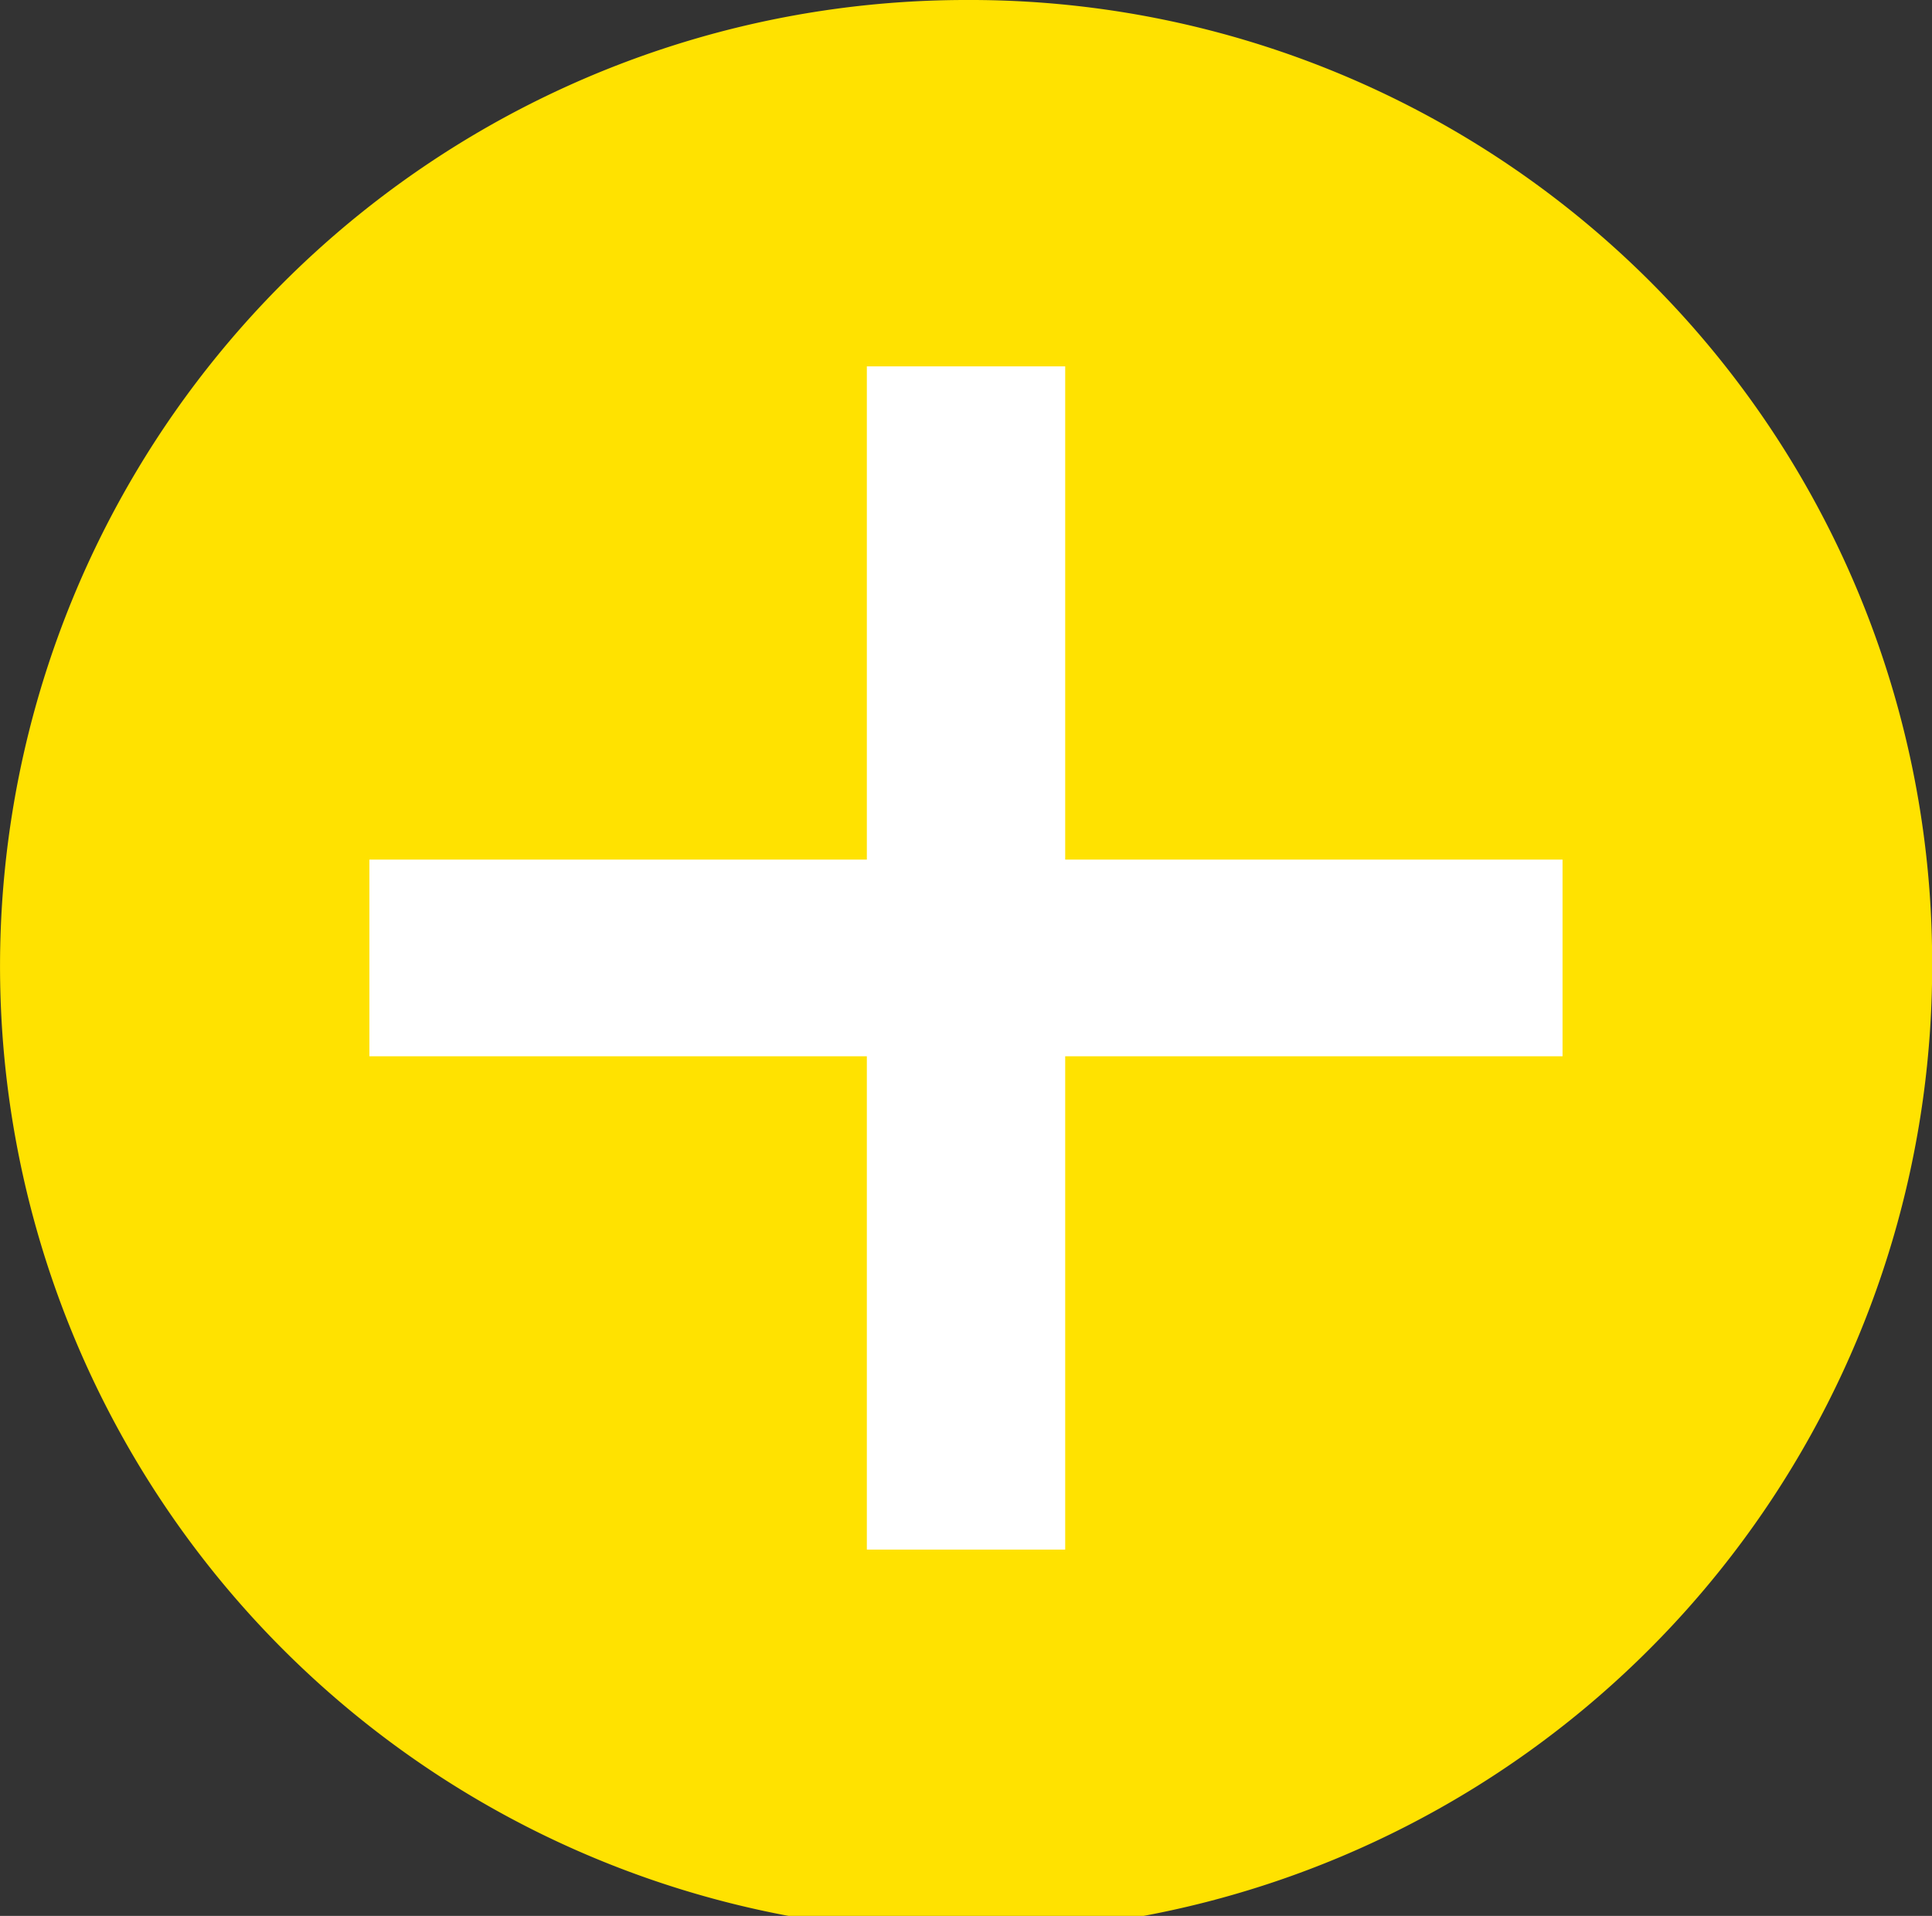 <svg xmlns="http://www.w3.org/2000/svg" xmlns:xlink="http://www.w3.org/1999/xlink" width="44.397" height="44.022" viewBox="0 0 44.397 44.022"><rect x="0" y="0" width="44.397" height="44.022" fill="#333333" stroke="none"/><defs><clipPath id="a"><rect width="44.397" height="44.022" fill="none"/></clipPath></defs><g clip-path="url(#a)"><path d="M44.4,22.011A22.2,22.2,0,1,1,22.2,0,22.106,22.106,0,0,1,44.4,22.011" transform="translate(0 0)" fill="#ffe200"/><rect width="4.558" height="27.187" transform="translate(19.92 8.418)" fill="#fff"/><rect width="27.418" height="4.519" transform="translate(8.489 19.751)" fill="#fff"/></g></svg>
